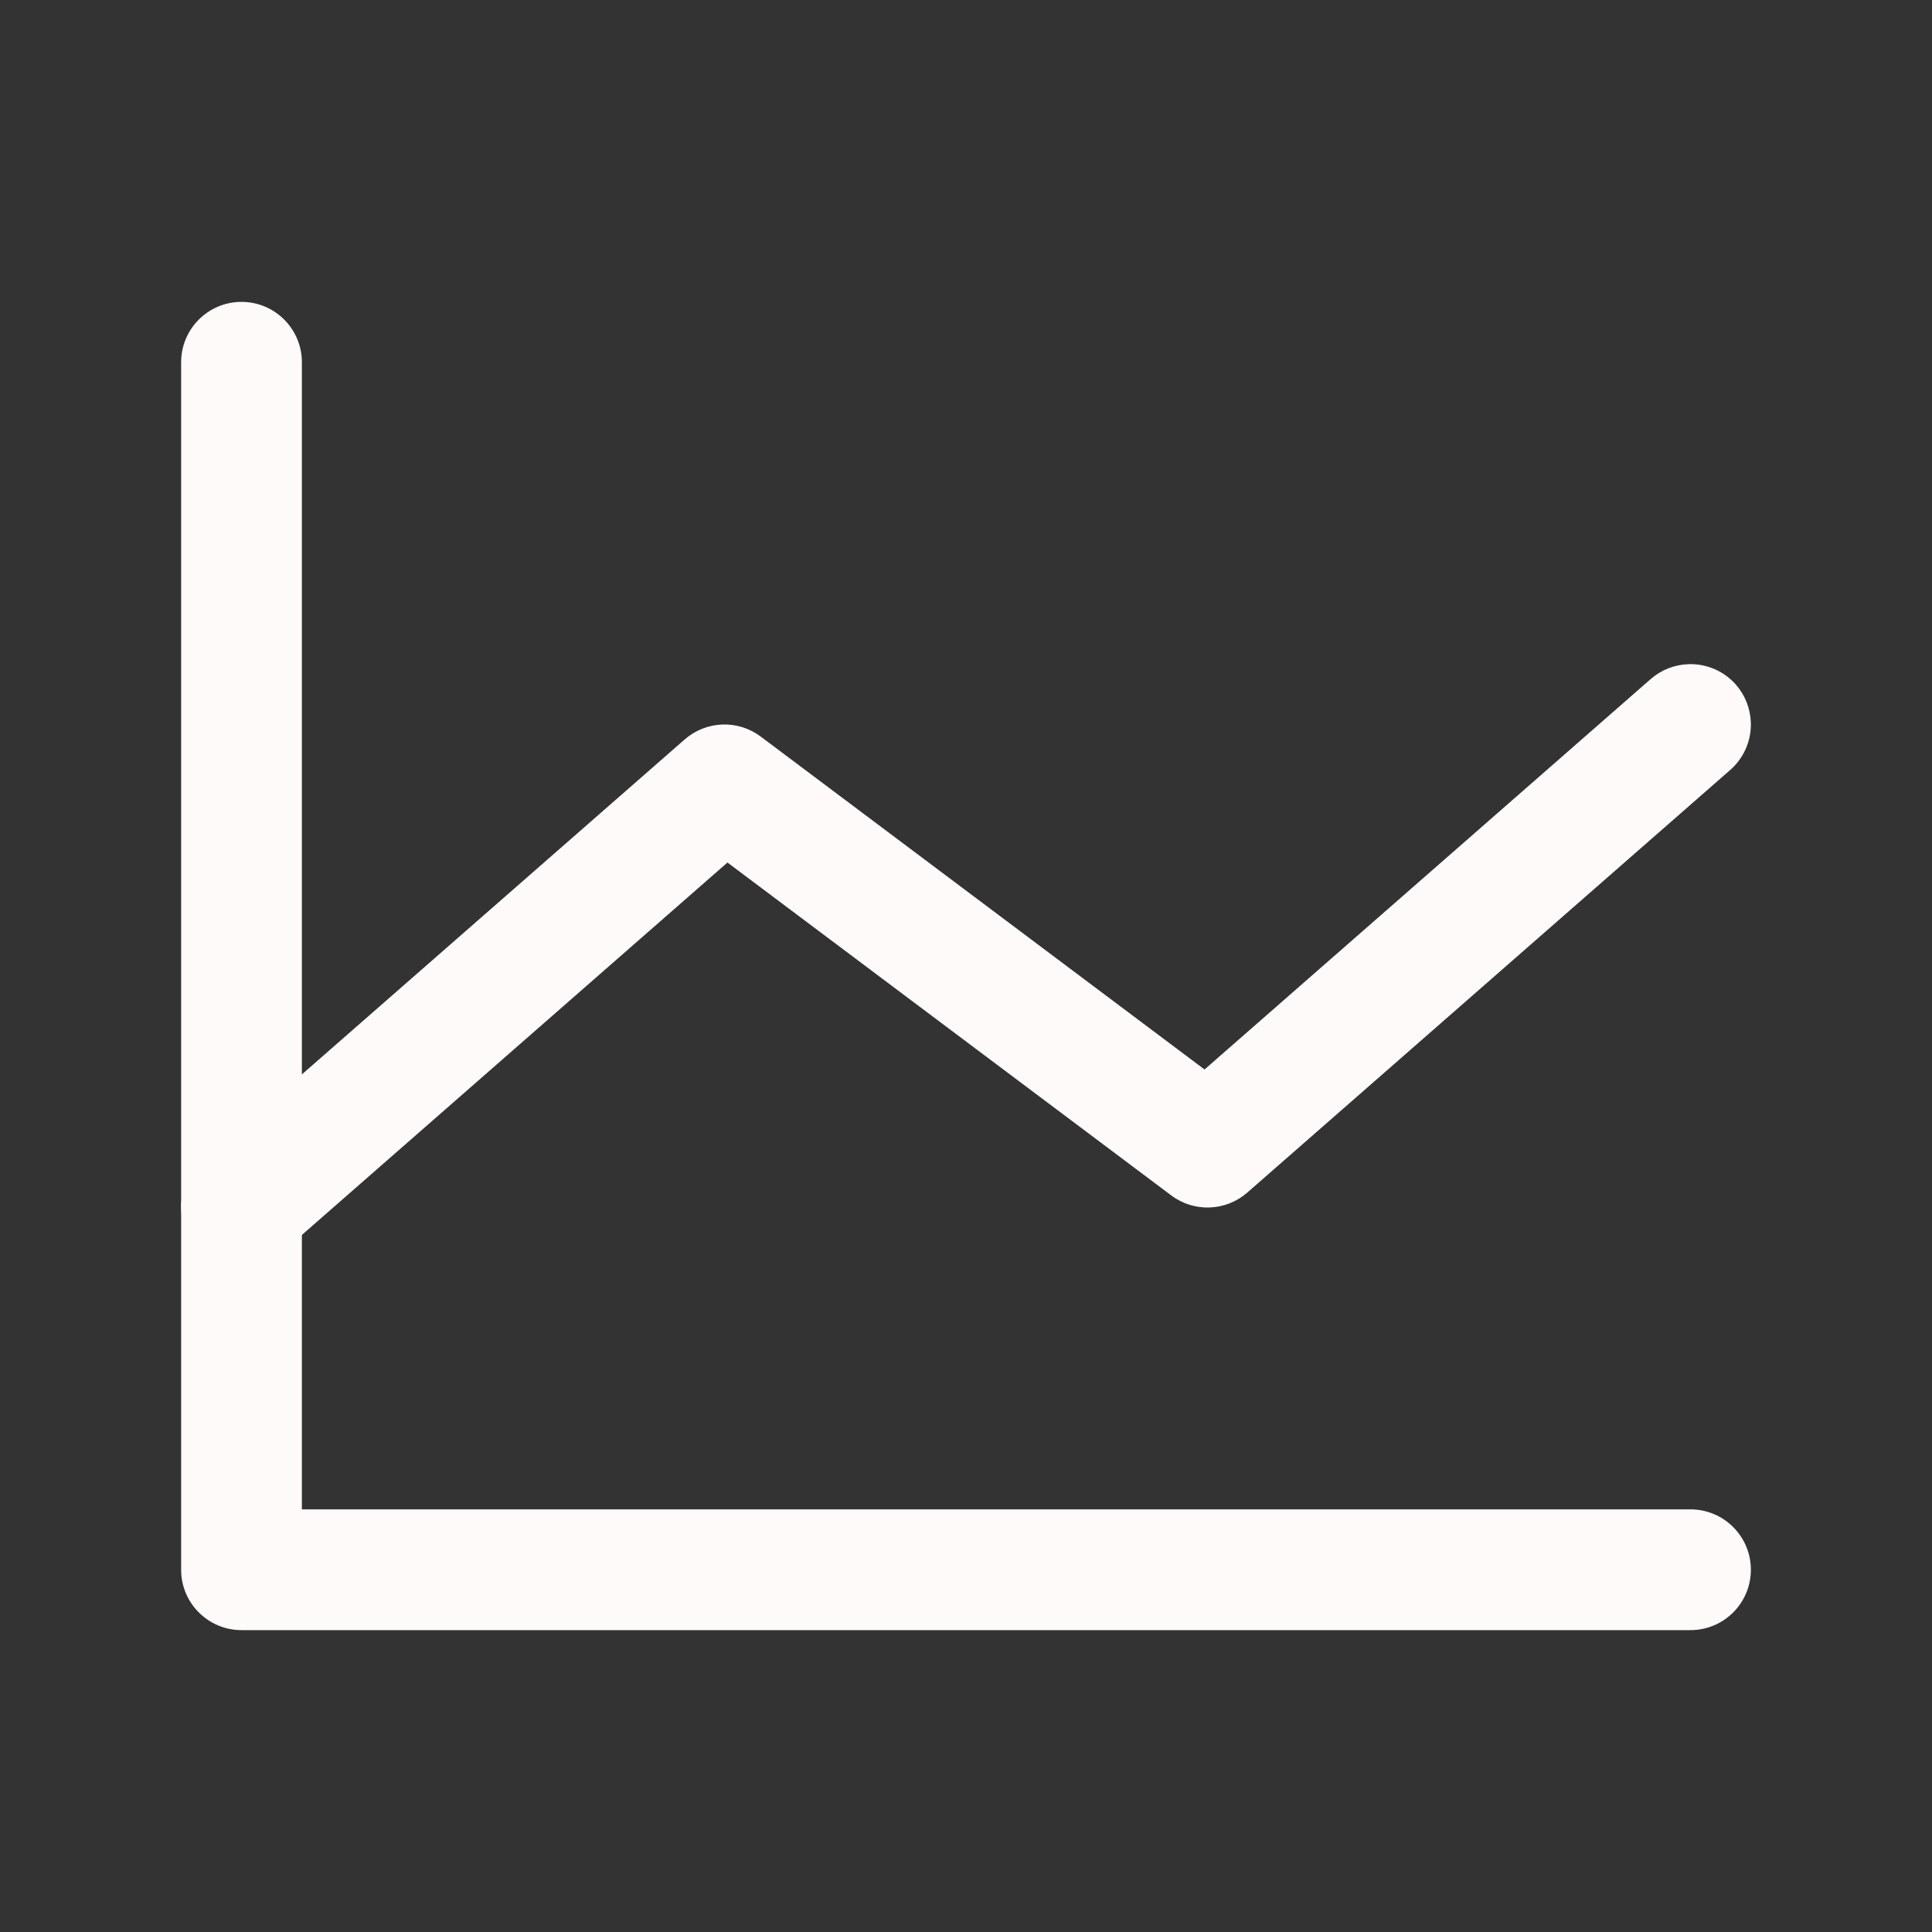 <svg width="32" height="32" viewBox="0 0 32 32" fill="none" xmlns="http://www.w3.org/2000/svg">
<rect x="0" y="0" width="32" height="32" fill="#333333" stroke="none"/>
<path d="M5 25V6C5 5.448 4.552 5 4 5C3.448 5 3 5.448 3 6V26C3 26.552 3.448 27 4 27H28C28.552 27 29 26.552 29 26C29 25.448 28.552 25 28 25H5Z" fill="#FEFAF9"/>
<path d="M11.341 12.247L3.341 19.247C3.124 19.437 3 19.712 3 20C3 20.012 3 20.025 3.001 20.037C3.009 20.266 3.096 20.486 3.247 20.659C3.437 20.875 3.712 21 4 21C4.012 21 4.025 21 4.037 20.999C4.266 20.991 4.486 20.904 4.659 20.753L12.049 14.286L19.4 19.8C19.778 20.084 20.303 20.064 20.659 19.753L28.658 12.753C28.875 12.563 29 12.288 29 12C29 11.988 29 11.975 28.999 11.963C28.991 11.734 28.904 11.514 28.753 11.341C28.563 11.124 28.288 11 28 11C27.988 11 27.975 11 27.963 11.001C27.734 11.009 27.514 11.096 27.341 11.247L19.951 17.714L12.6 12.2C12.222 11.916 11.697 11.936 11.341 12.247Z" fill="#FEFAF9"/>
</svg>
